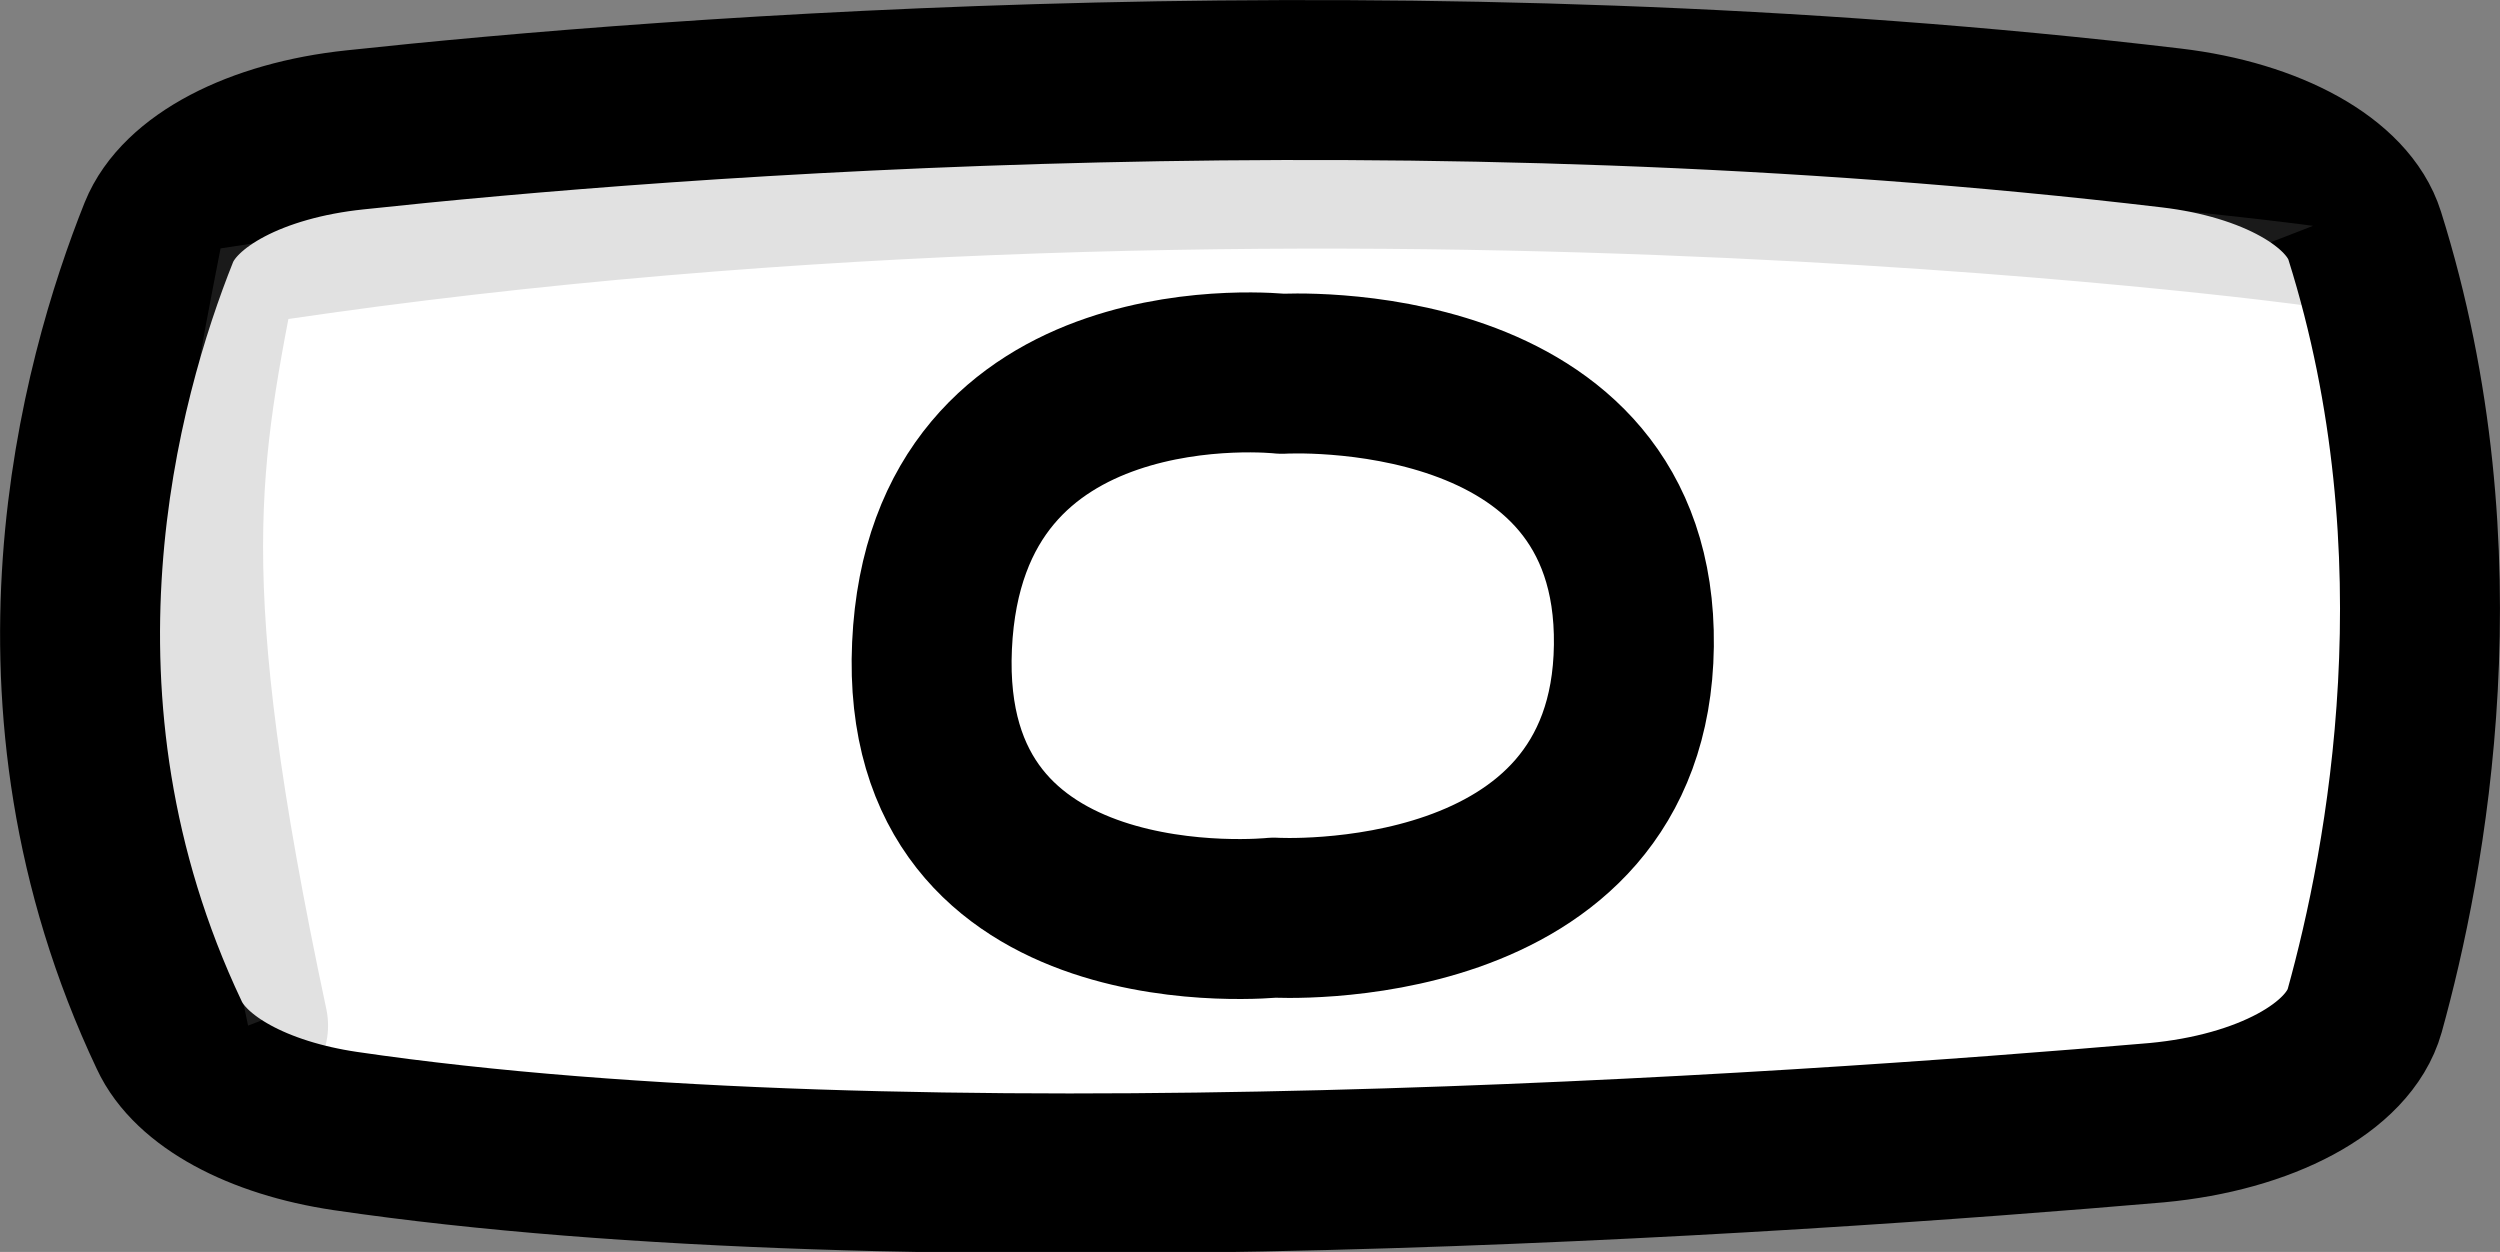 <svg xmlns="http://www.w3.org/2000/svg" viewBox="0 0 156.3 78.27"><rect x="0" y="0" width="156.3" height="78.27" fill="#808080" stroke="none"/><defs><style>.cls-1,.cls-2{fill:#fff;stroke:#000;stroke-linecap:round;stroke-linejoin:round;stroke-width:10px;}.cls-2{opacity:0.12;}</style></defs><g id="Layer_2" data-name="Layer 2"><g id="Layer_1-2" data-name="Layer 1"><path class="cls-1" d="M22.19,8.12C41.9,6,88.39,2.38,135.75,8c6.26.74,11.05,3.41,12.09,6.73,6.27,19.92,2.6,39.1,0,48.46-1,3.56-6.24,6.37-13,7-23.23,2-77.83,5.73-113.26.52-5.46-.81-9.66-3.1-11-6C.67,43.77,6.26,23.72,9.93,14.53,11.23,11.3,16,8.77,22.19,8.12Z"/><path class="cls-2" d="M144.61,14.12S79.46,5.2,13.79,15.53c-2.54,13.1-4.28,20.41,1.72,48.59"/><path class="cls-1" d="M80.15,23.37s-21-2.33-21.88,17,21.37,17,21.37,17,22.28,1.32,22.51-17S80.15,23.37,80.15,23.37Z"/></g></g></svg>